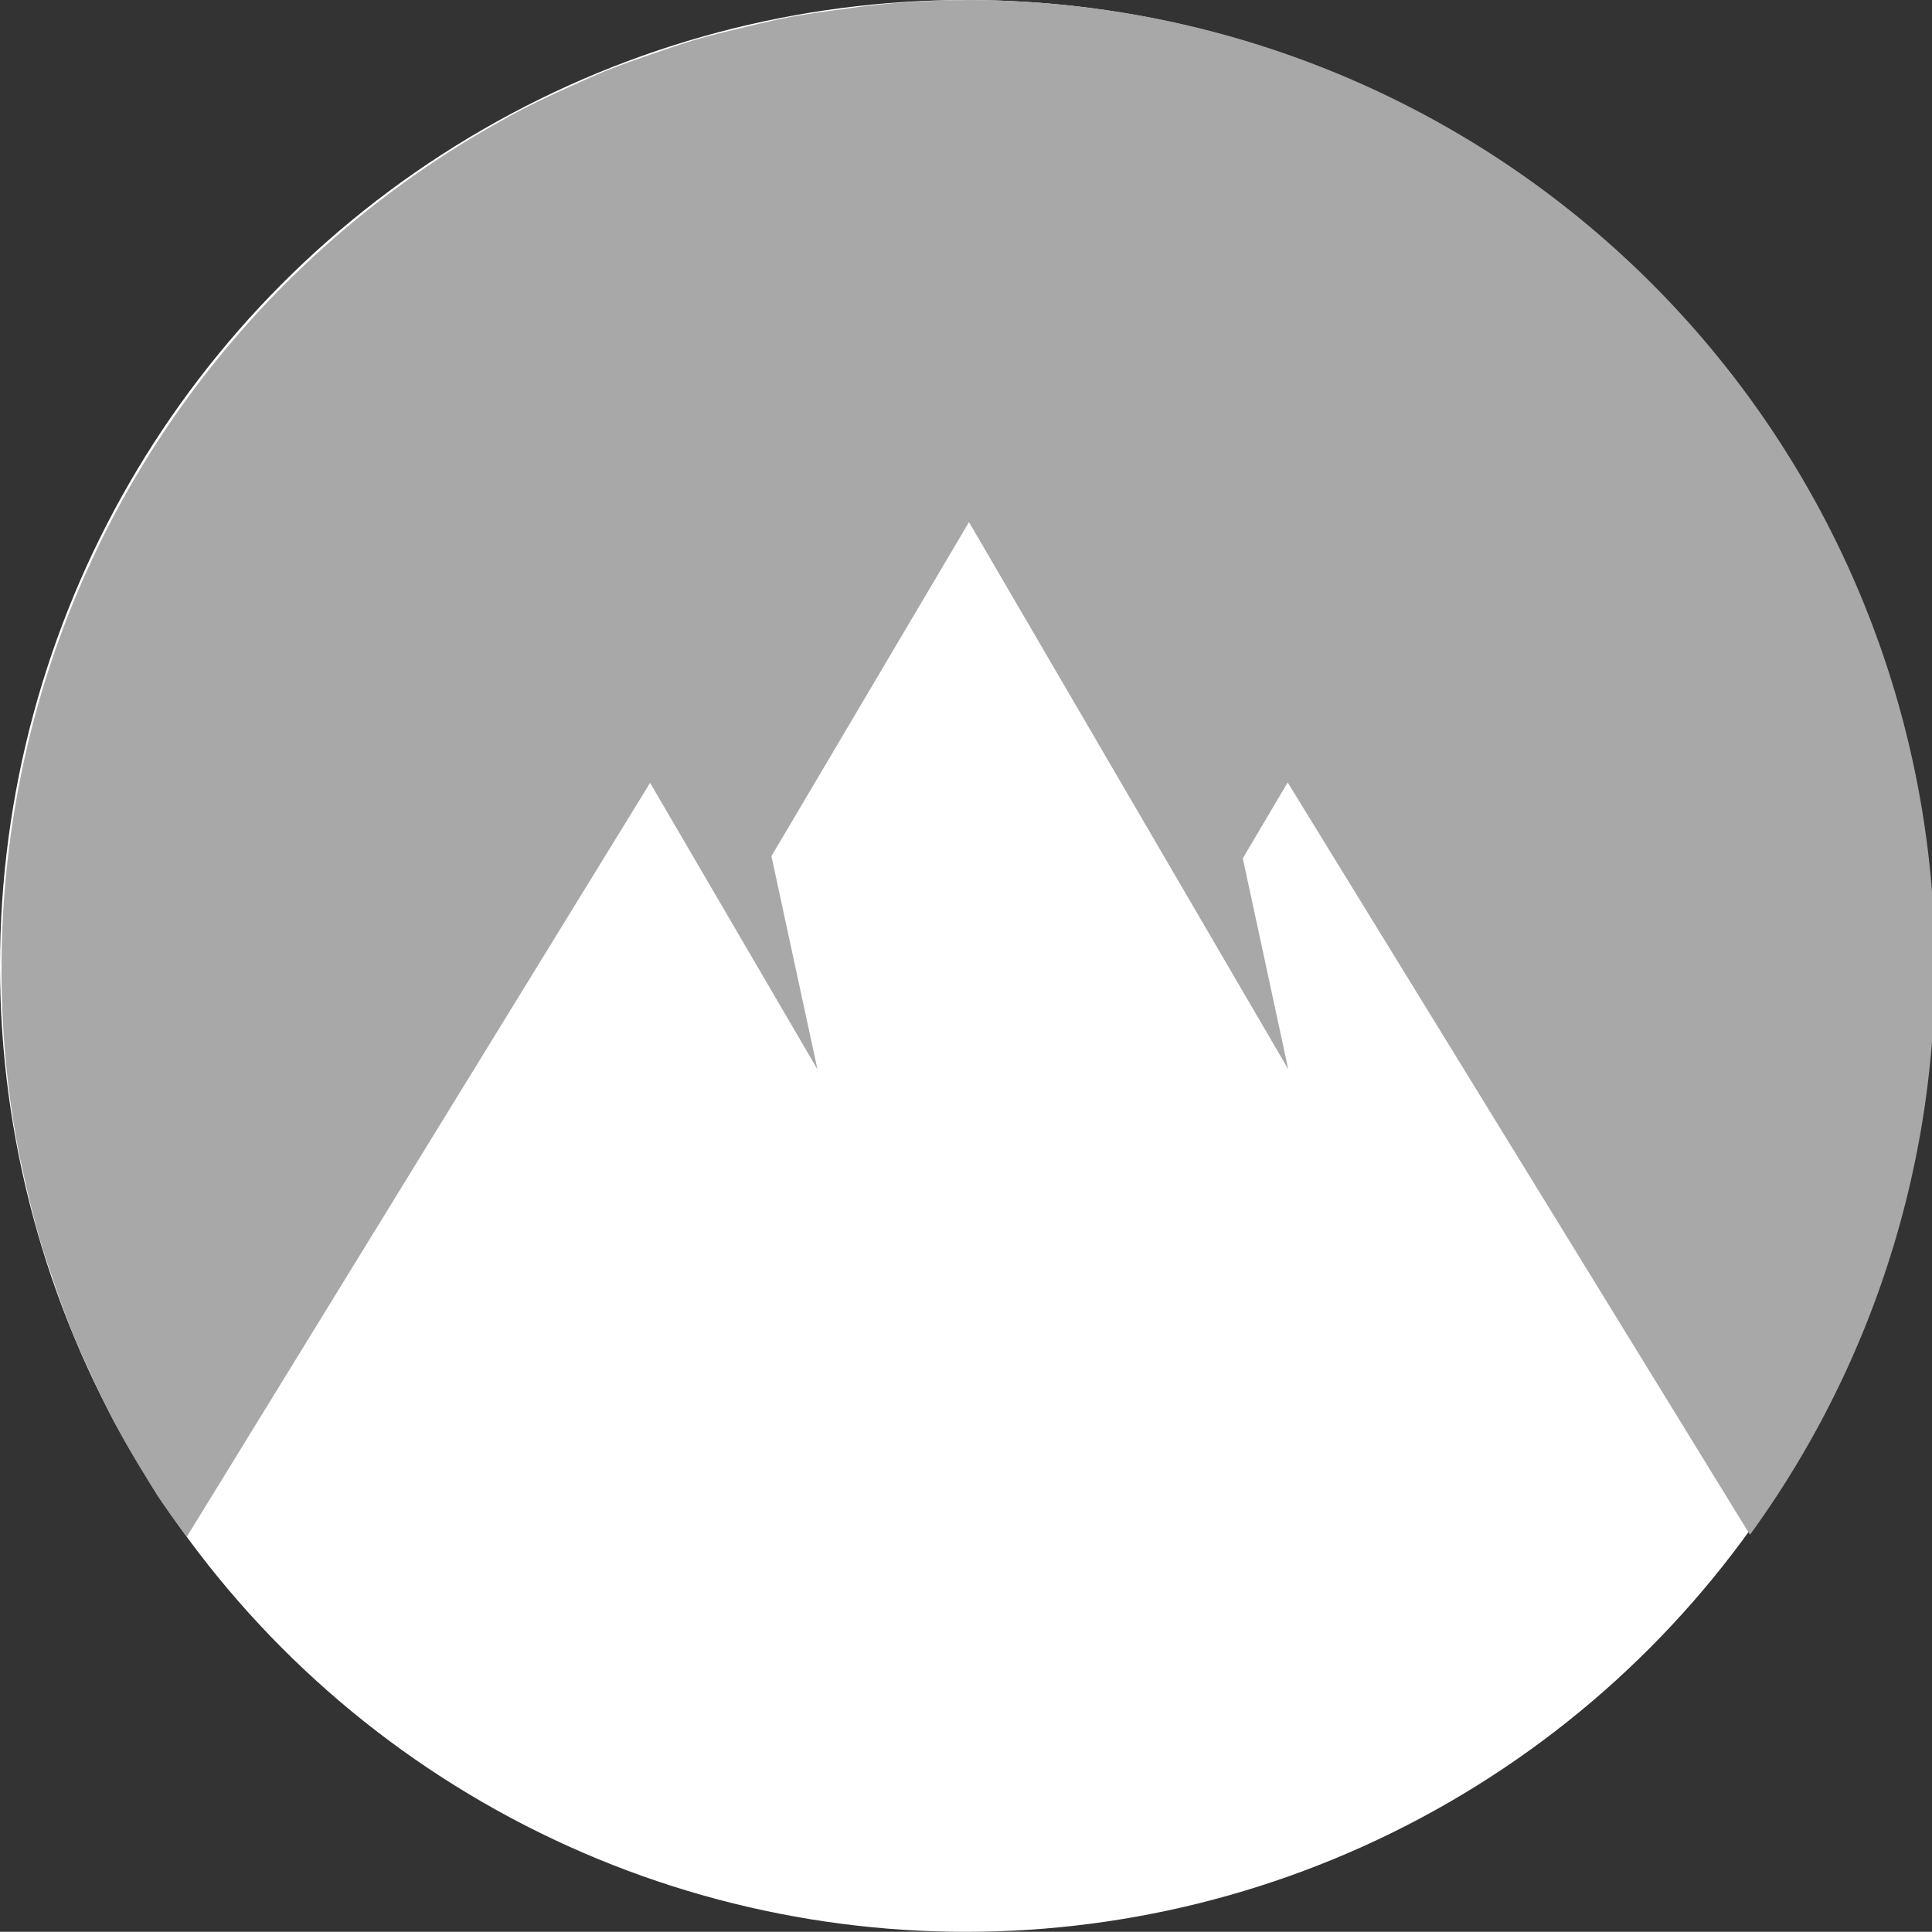 <svg width="10.317mm" height="10.316mm" version="1.1" viewBox="0 0 10.317 10.316" xmlns="http://www.w3.org/2000/svg">
 <rect x="0" y="0" width="10.317" height="10.316" fill="#333333" stroke="none"/>
 <g transform="translate(.008 2.0773e-5)">
  <ellipse cx="5.15" cy="5.158" rx="5.158" ry="5.158" fill="#fff" stroke-width=".334"/>
 </g>
 <g transform="translate(.008 2.0773e-5)">
  <path transform="scale(.265)" d="m19.465 0a19.496 19.495 0 0 0-0.072 0.002 19.496 19.495 0 0 0-1.121 0.041c-0.12 0.007-0.24 0.018-0.359 0.027a19.496 19.495 0 0 0-0.994 0.119c-0.368 0.049-0.736 0.099-1.098 0.168a19.496 19.495 0 0 0-0.814 0.184c-0.37 0.087-0.739 0.175-1.1 0.283a19.496 19.495 0 0 0-0.648 0.215c-0.413 0.14-0.825 0.283-1.225 0.449a19.496 19.495 0 0 0-0.428 0.191c-0.459 0.204-0.915 0.416-1.355 0.654a19.496 19.495 0 0 0-0.176 0.1c-6.005 3.328-10.074 9.736-10.074 17.1a19.472 19.472 0 0 0 0.371 3.807 19.496 19.495 0 0 0 0.053 0.229 19.472 19.472 0 0 0 0.393 1.553 19.496 19.495 0 0 0 0.195 0.586 19.472 19.472 0 0 0 0.43 1.178 19.496 19.495 0 0 0 0.359 0.807 19.472 19.472 0 0 0 0.42 0.873 19.496 19.495 0 0 0 0.633 1.102 19.472 19.472 0 0 0 0.299 0.488 19.496 19.495 0 0 0 0.58 0.812l9.336-15.193 3.373 5.775-0.928-4.297 3.981-6.732 6.434 11.027-0.916-4.252 0.904-1.529 9.316 15.16a19.496 19.495 0 0 0 3.728-11.432 19.496 19.495 0 0 0-19.486-19.494 19.496 19.495 0 0 0-0.01 0z" fill="#a8a8a8" stroke-width="1.262"/>
 </g>
</svg>

